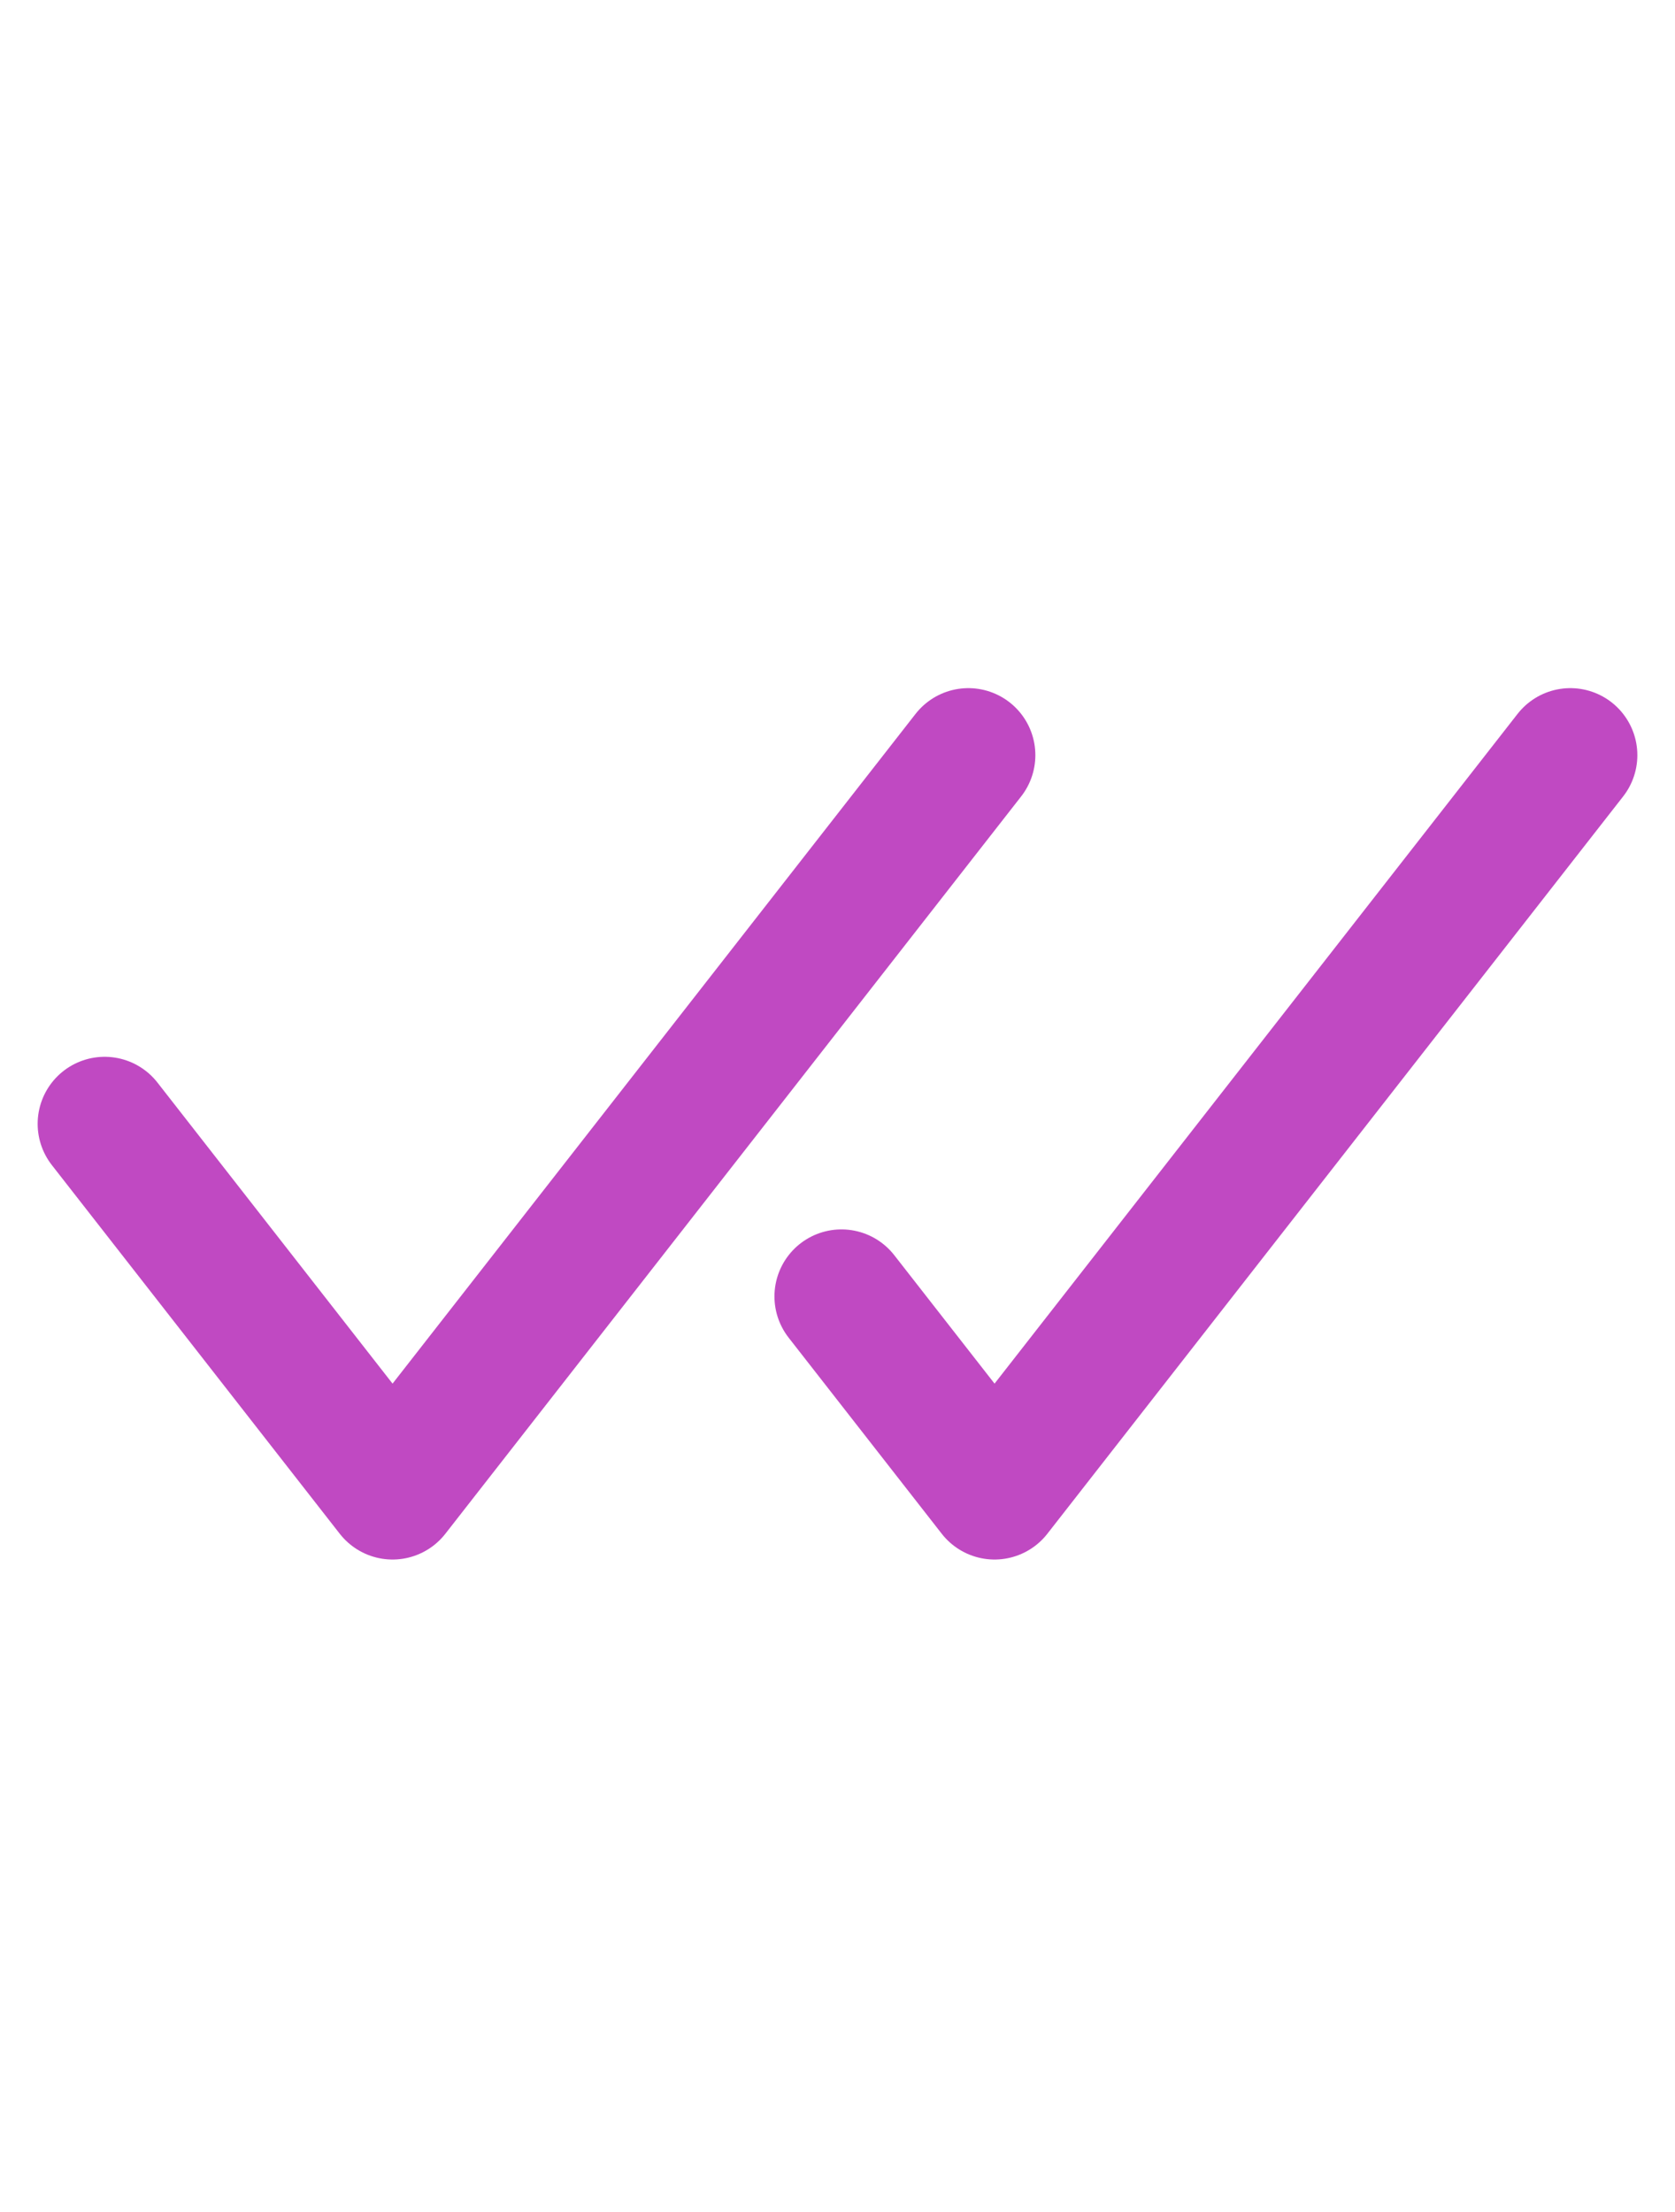 <svg width="25" height="33" viewBox="0 0 25 33" fill="none" xmlns="http://www.w3.org/2000/svg">
<path d="M14.453 11.266L5.859 22.266L1.562 16.766" stroke="#BC3CBE" stroke-opacity="0.93" stroke-width="2" stroke-linecap="round" stroke-linejoin="round"/>
<path d="M23.438 11.266L14.844 22.266L12.559 19.341" stroke="#BC3CBE" stroke-opacity="0.93" stroke-width="2" stroke-linecap="round" stroke-linejoin="round"/>
</svg>
